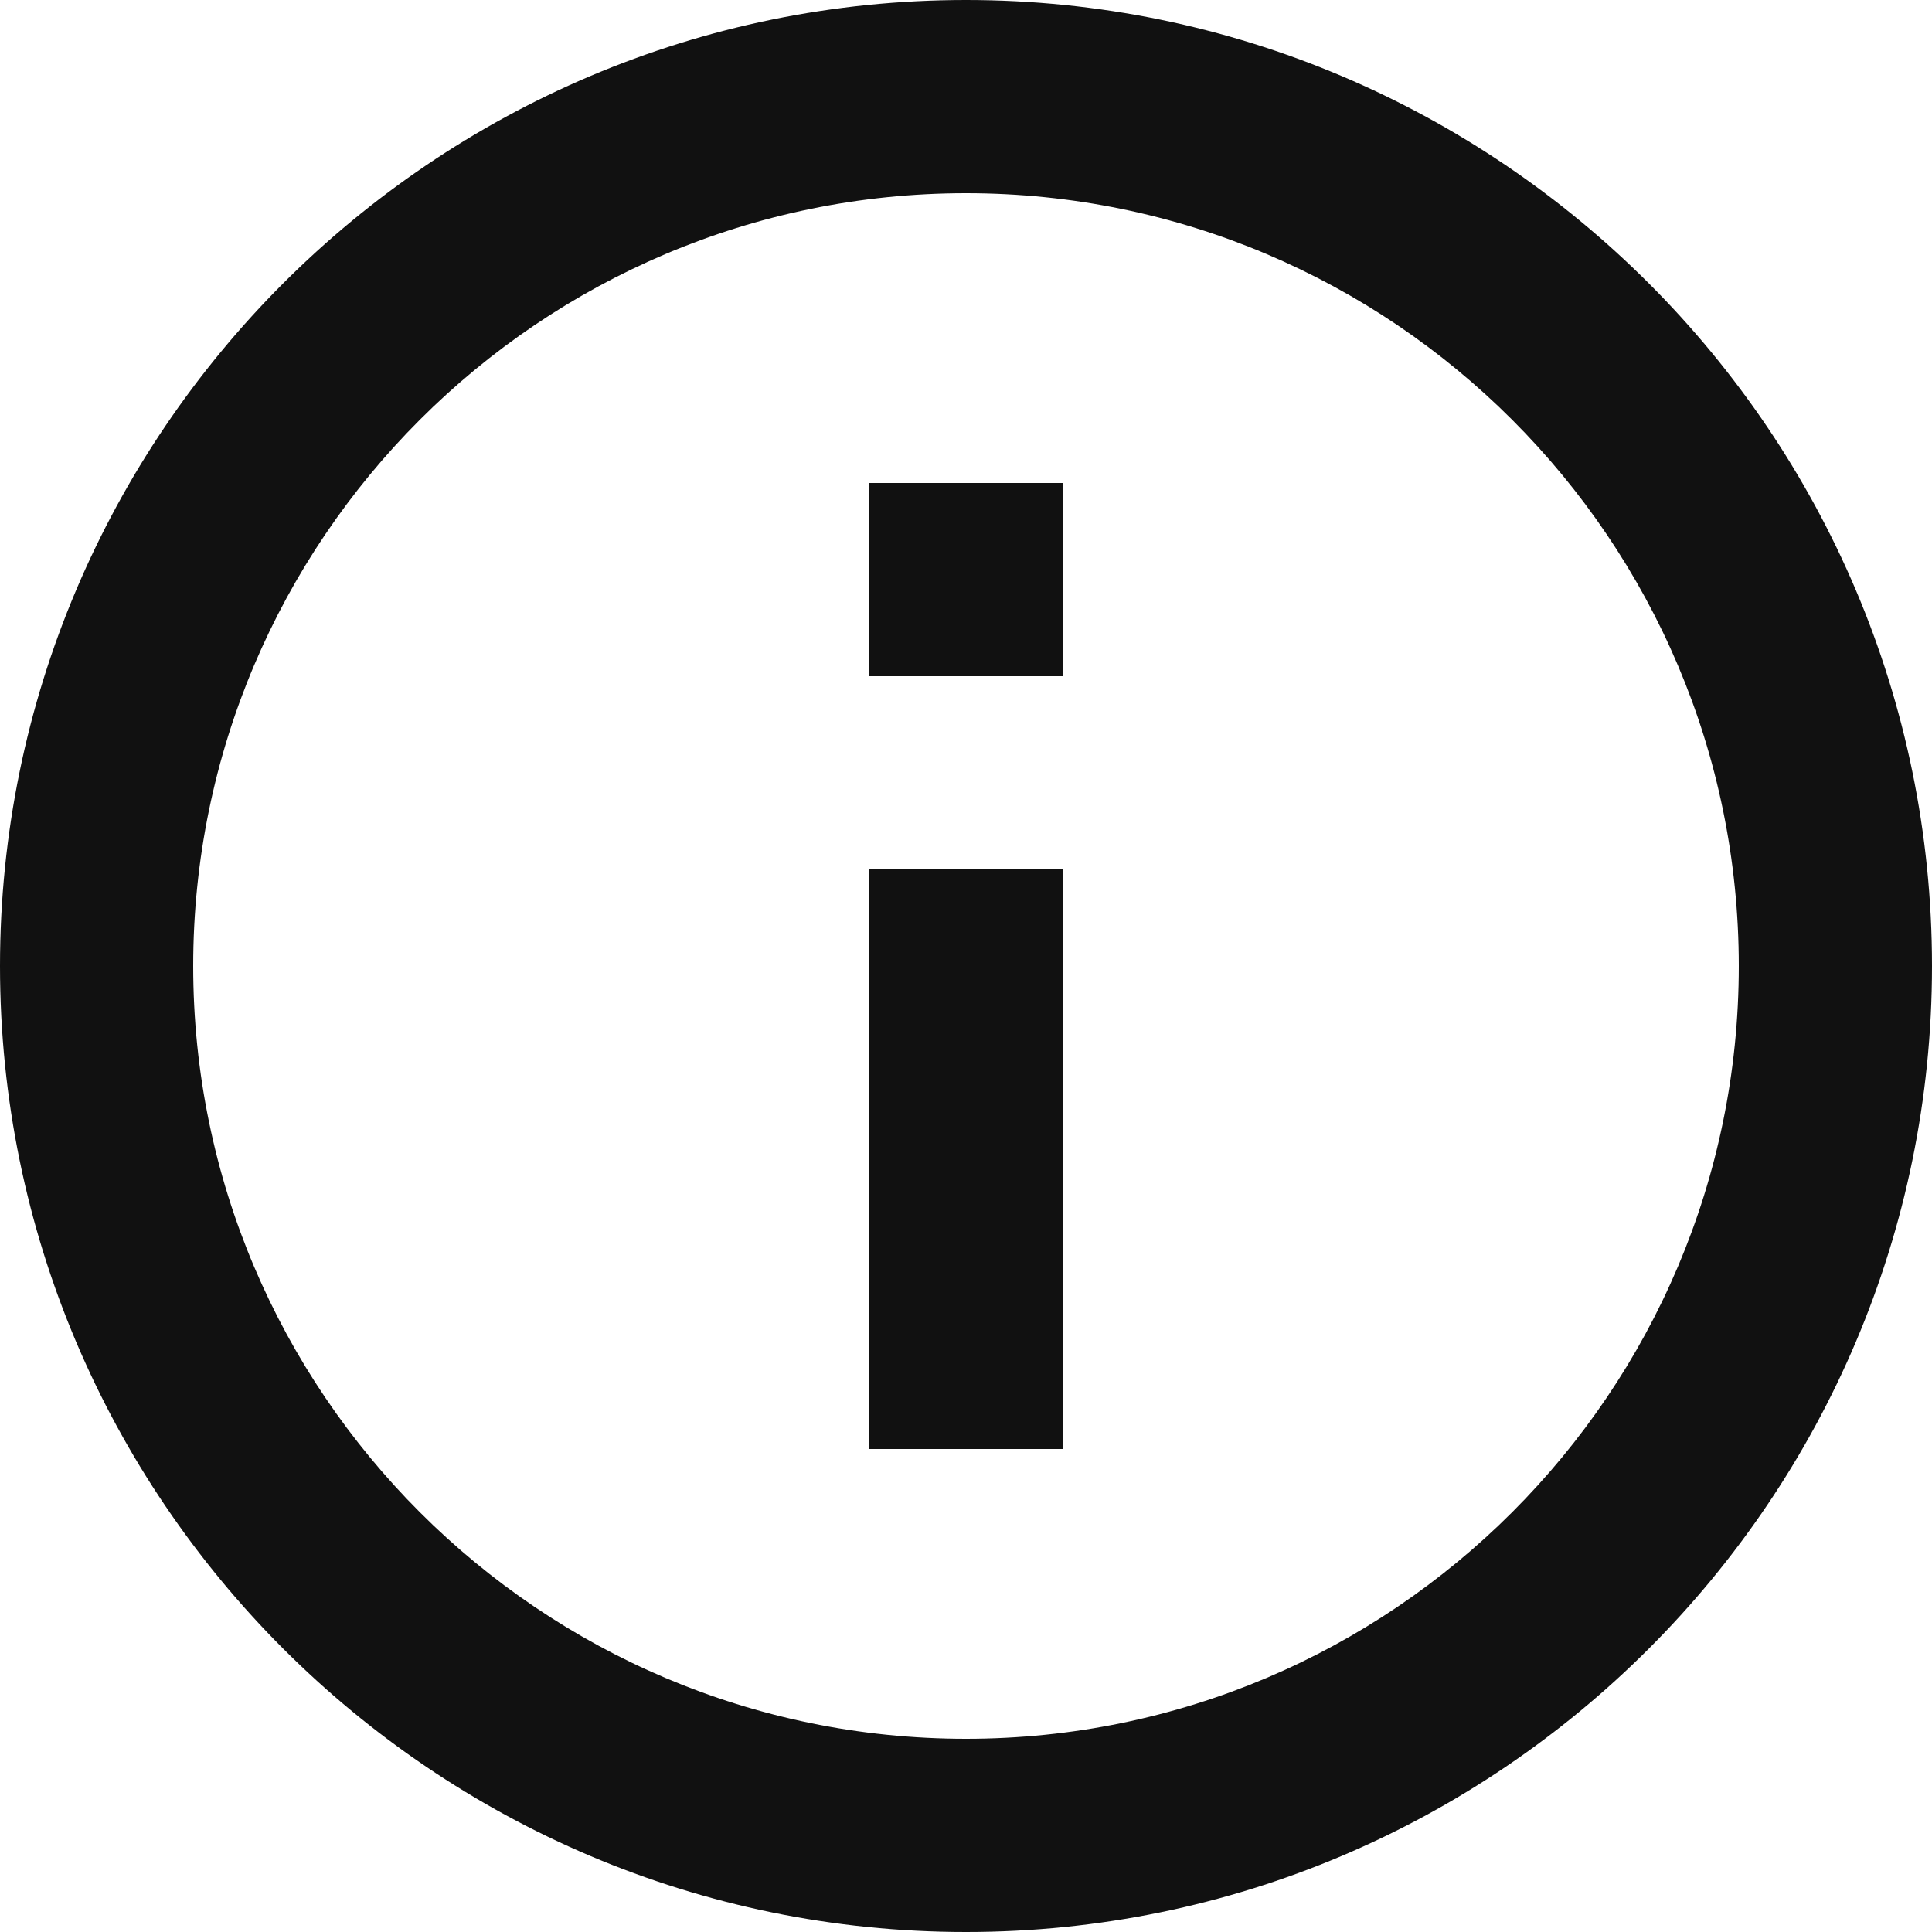 <svg width="20" height="20" viewBox="0 0 20 20" fill="none" xmlns="http://www.w3.org/2000/svg">
<g clip-path="url(#clip0_482_540)">
<path d="M10 0C4.486 0 0 4.486 0 10C0 15.514 4.486 20 10 20C15.514 20 20 15.514 20 10C20 4.486 15.514 0 10 0ZM10 18C5.589 18 2 14.411 2 10C2 5.589 5.589 2 10 2C14.411 2 18 5.589 18 10C18 14.411 14.411 18 10 18Z" fill="#111111"/>
<path d="M9 9H11V15H9V9ZM9 5H11V7H9V5Z" fill="#111111"/>
</g>
<defs>
<clipPath id="clip0_482_540">
<rect width="20" height="20" fill="white"/>
</clipPath>
</defs>
</svg>
